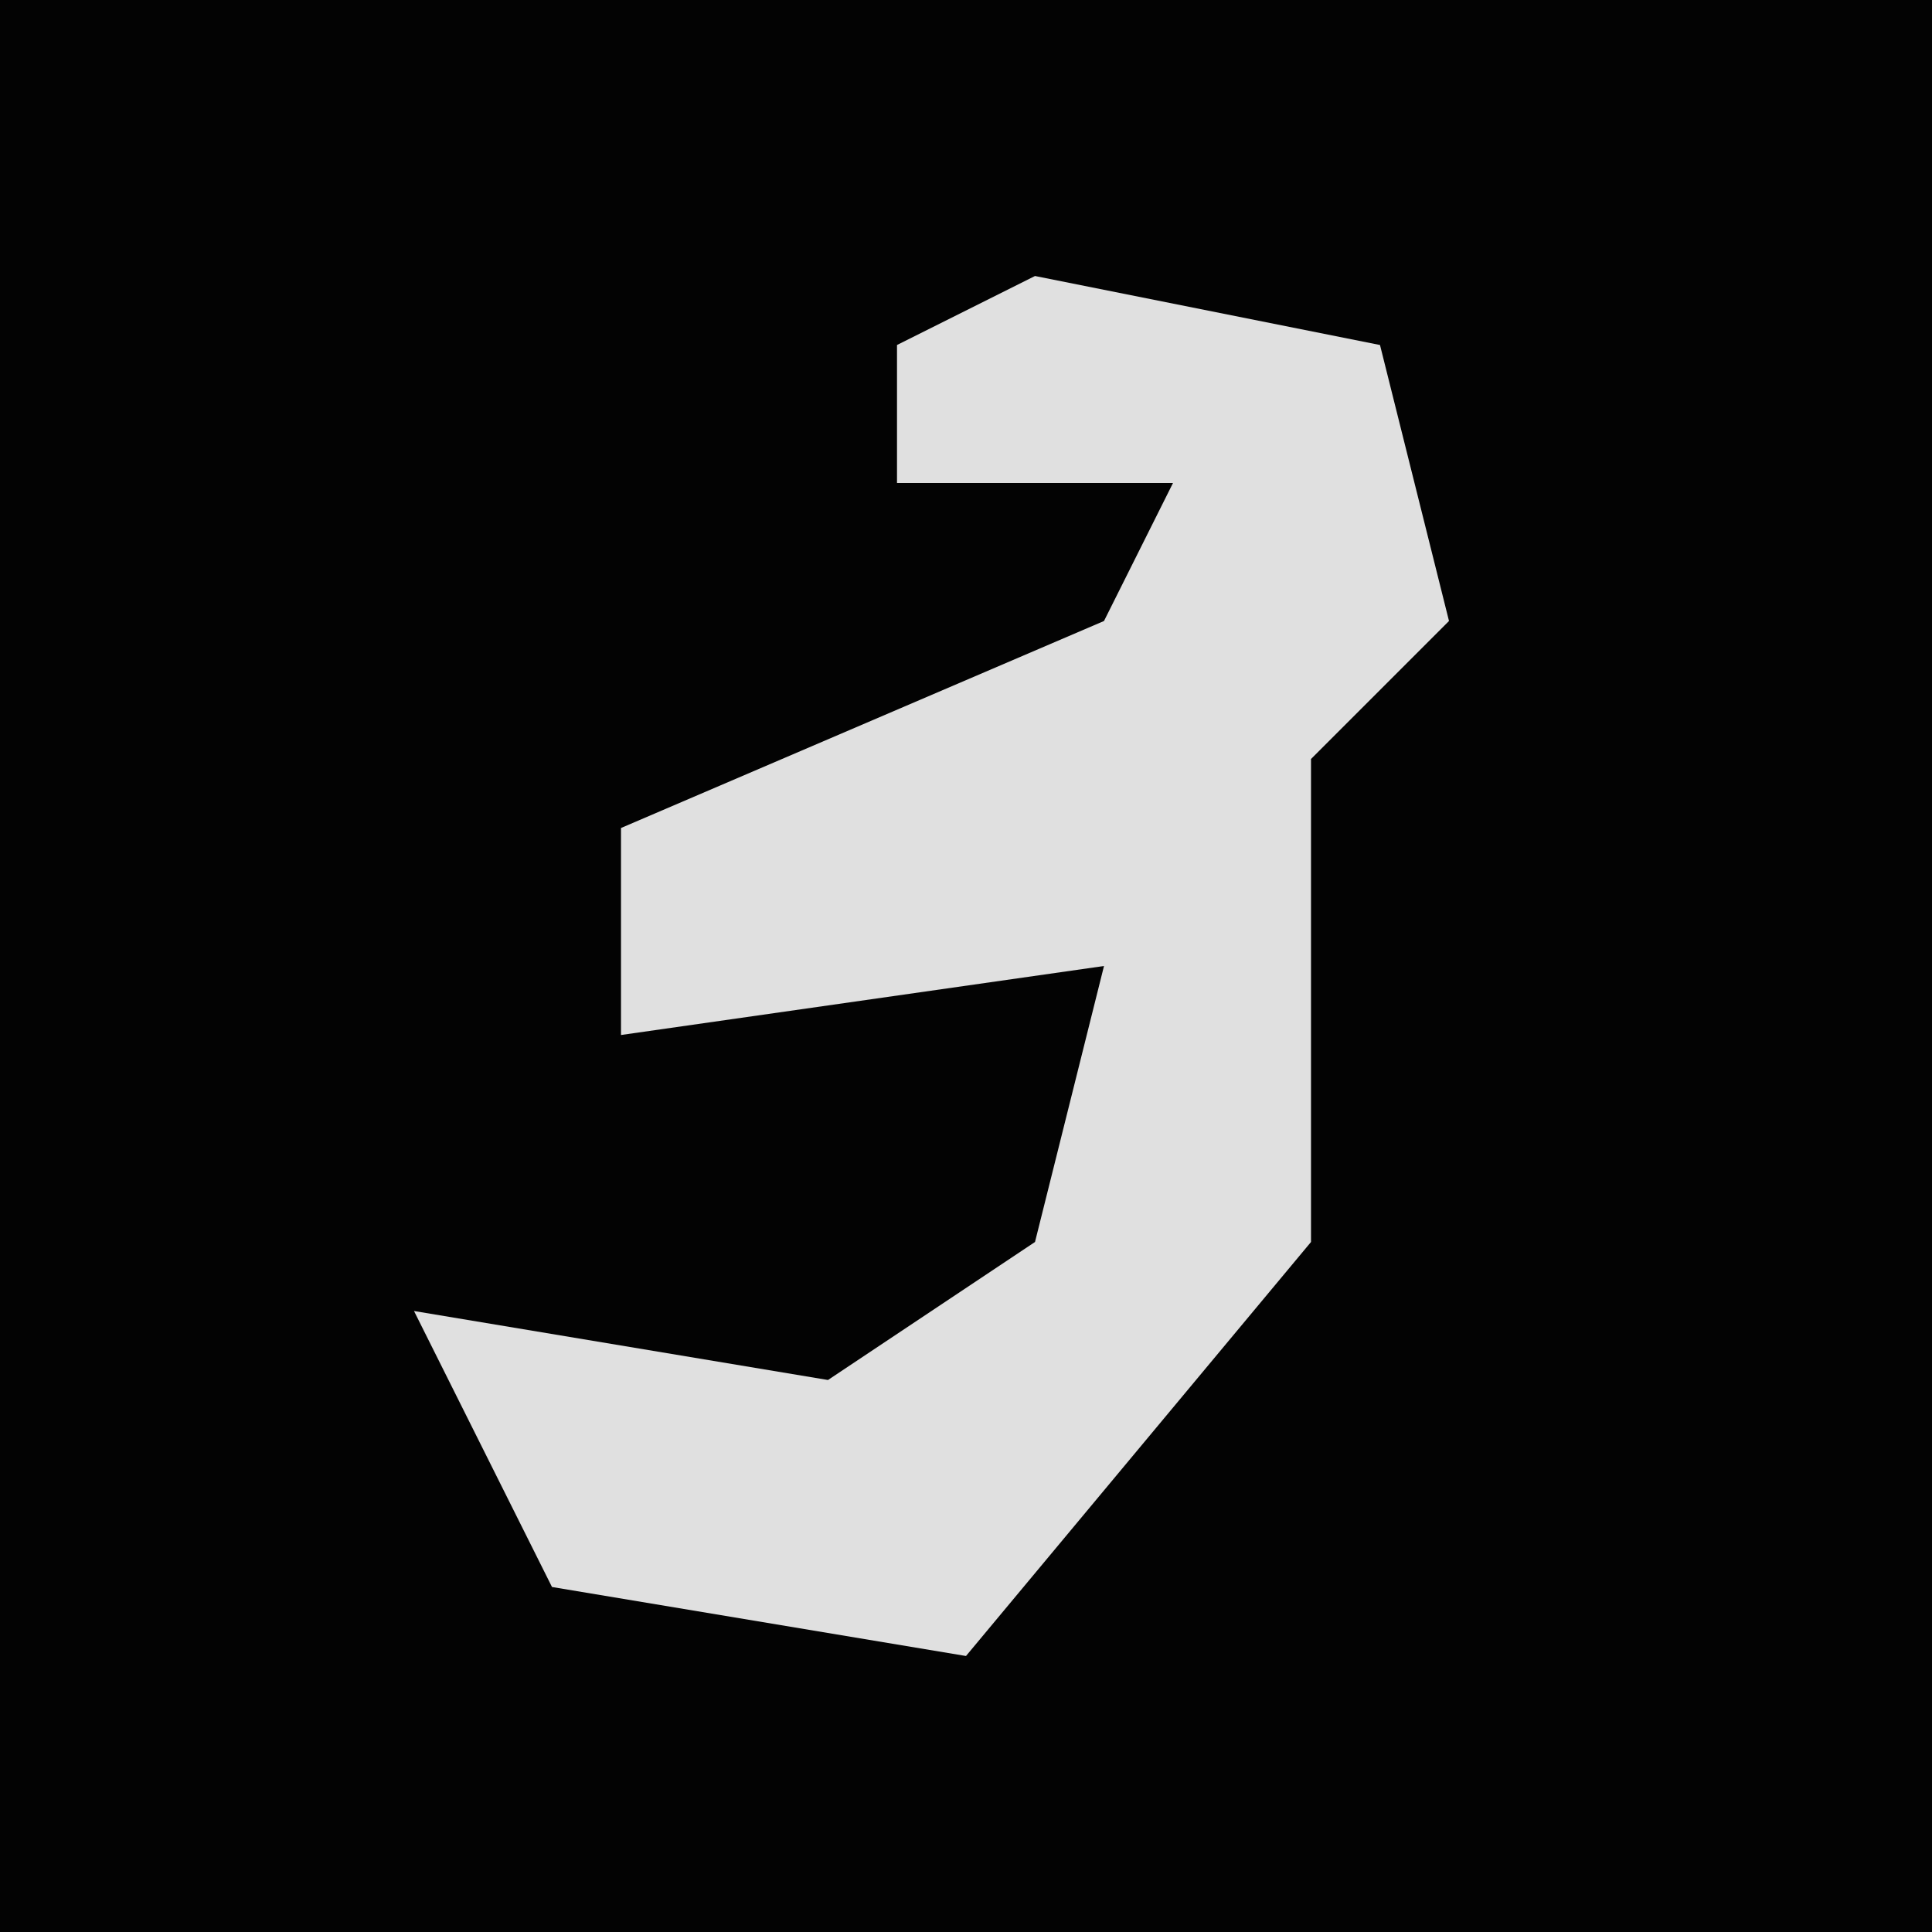 <?xml version="1.0" encoding="UTF-8"?>
<svg version="1.1" xmlns="http://www.w3.org/2000/svg" width="28" height="28">
<path d="M0,0 L28,0 L28,28 L0,28 Z " fill="#030303" transform="translate(0,0)"/>
<path d="M0,0 L5,1 L6,5 L4,7 L4,14 L-1,20 L-7,19 L-9,15 L-3,16 L0,14 L1,10 L-6,11 L-6,8 L1,5 L2,3 L-2,3 L-2,1 Z " fill="#E0E0E0" transform="translate(15,4)"/>
</svg>
